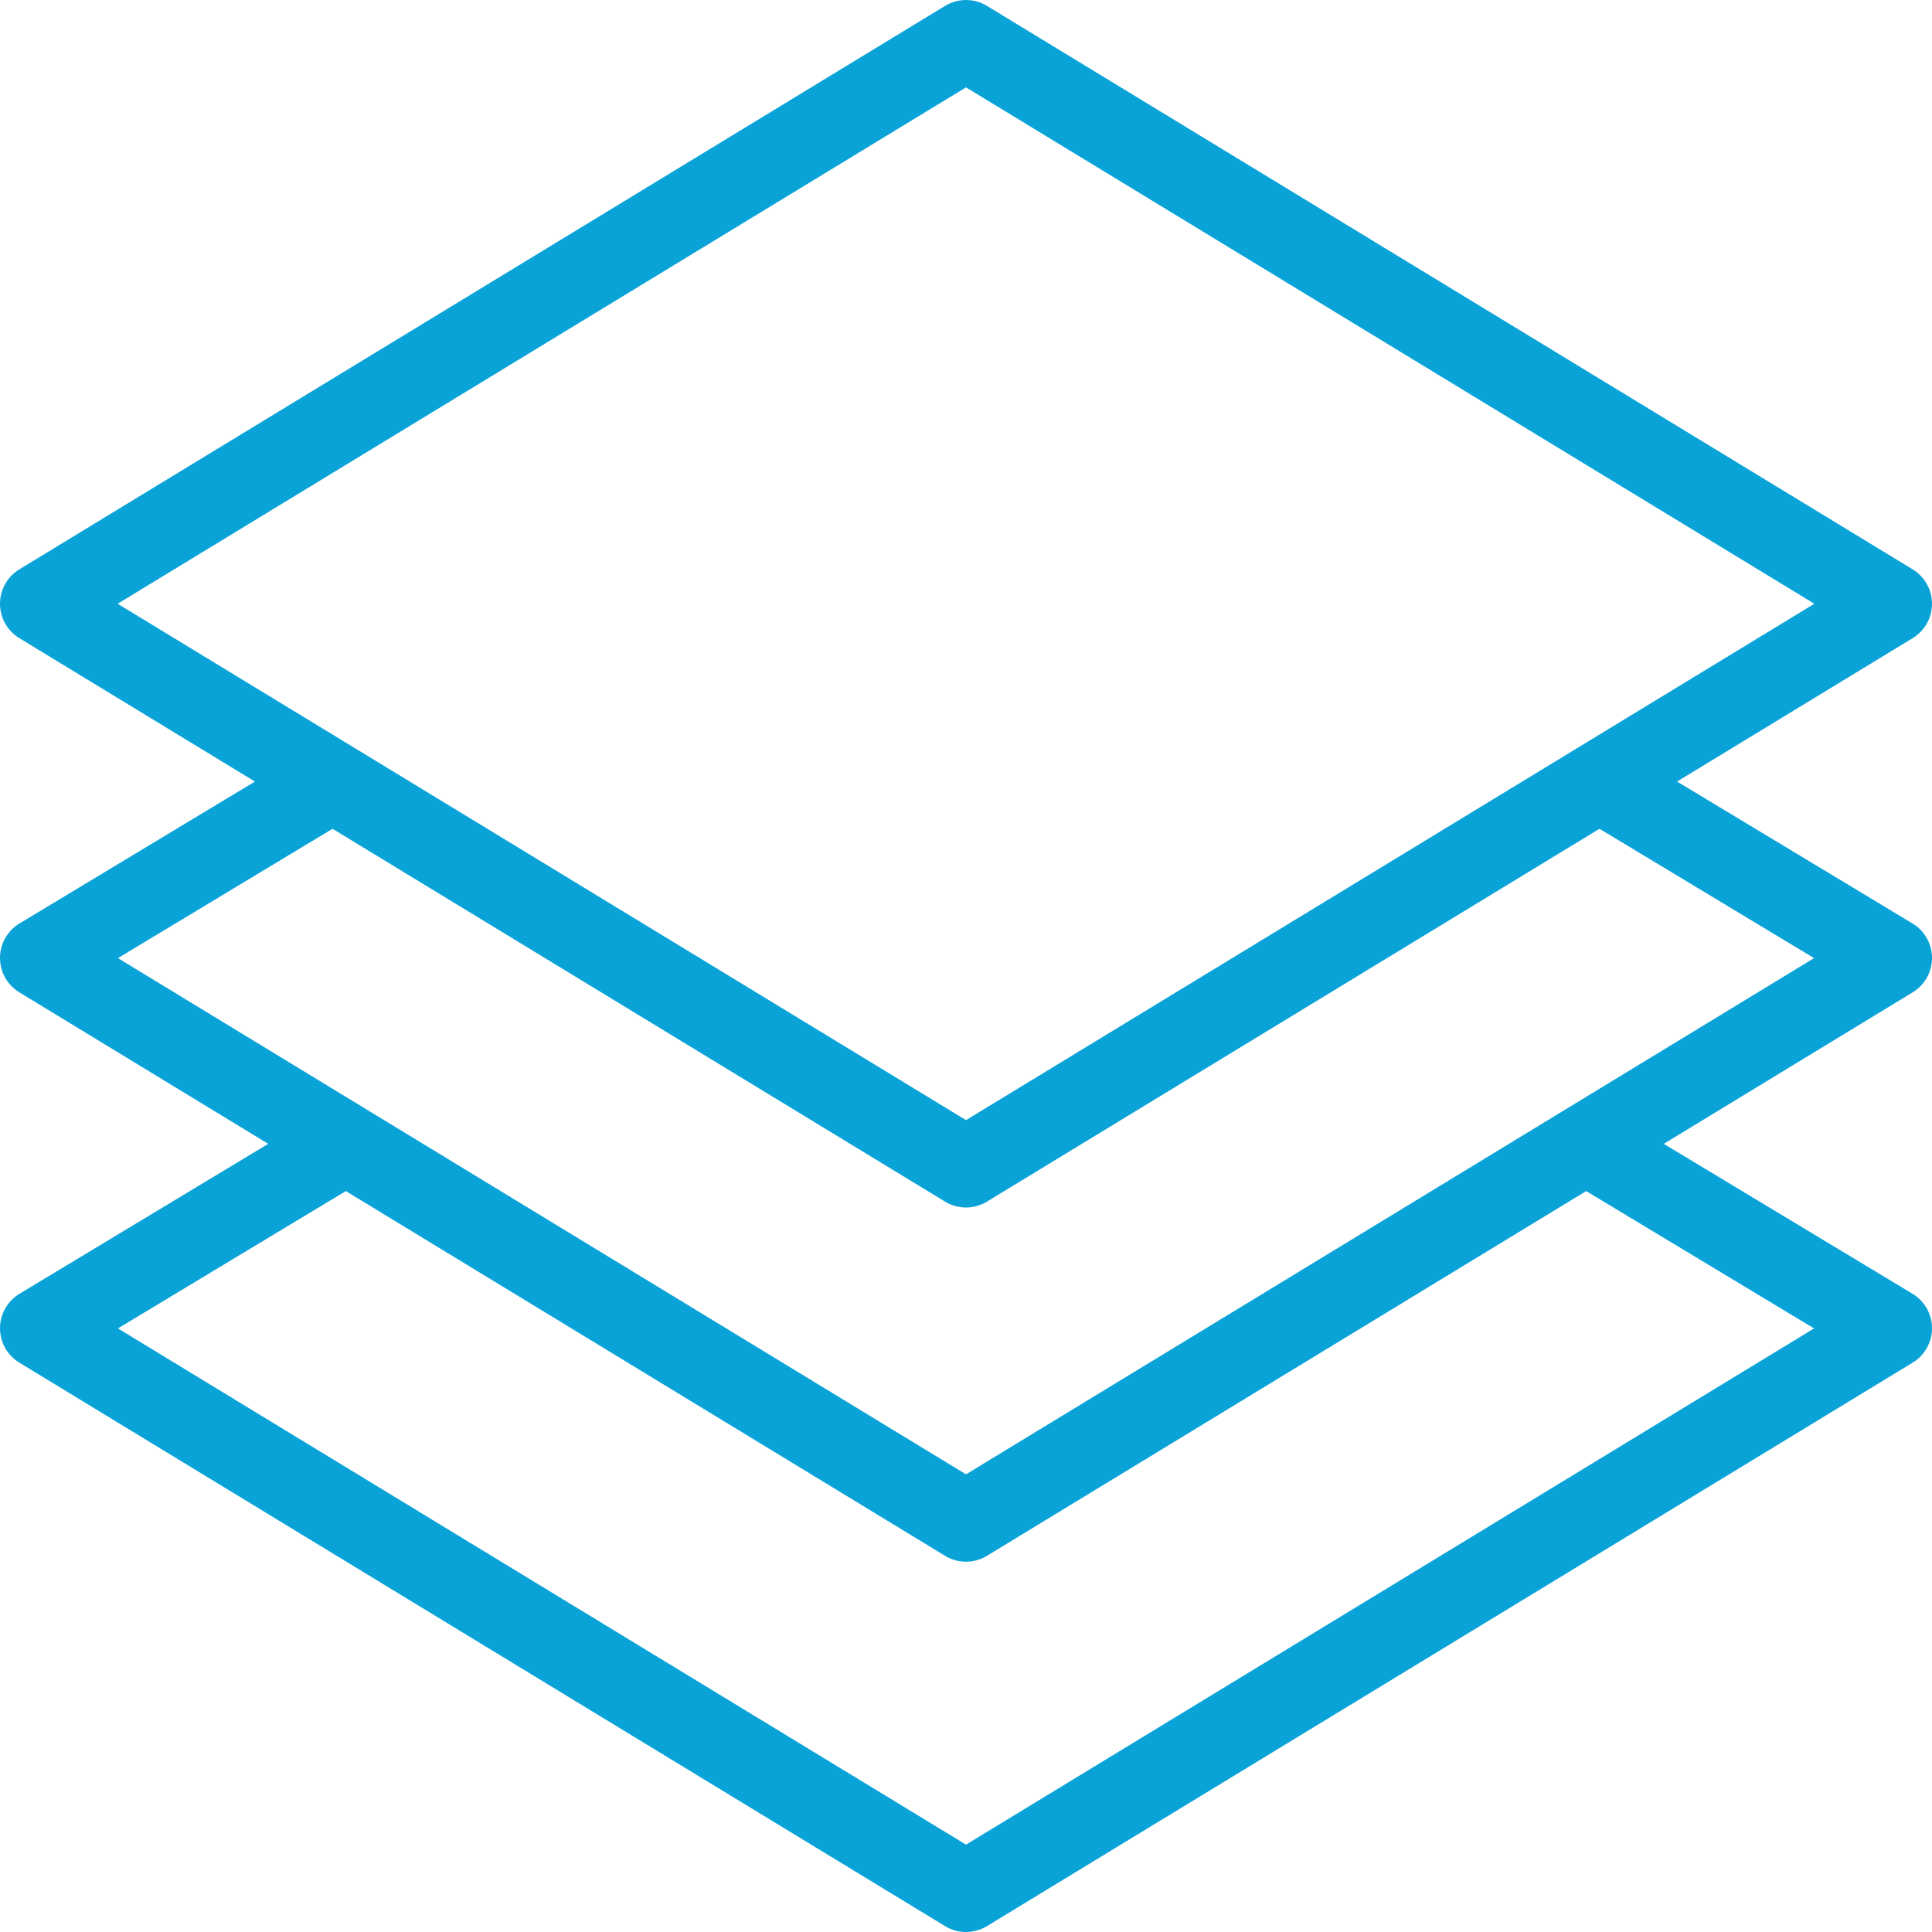 <?xml version="1.0" encoding="utf-8"?>
<!-- Generator: Adobe Illustrator 21.0.0, SVG Export Plug-In . SVG Version: 6.00 Build 0)  -->
<svg version="1.1" id="Layer_1" xmlns="http://www.w3.org/2000/svg" xmlns:xlink="http://www.w3.org/1999/xlink" x="0px" y="0px"
	 viewBox="0 0 48 48" style="enable-background:new 0 0 48 48;" xml:space="preserve">
<style type="text/css">
	.st0{fill:none;stroke:#09A3D8;stroke-width:2;stroke-linejoin:round;stroke-miterlimit:10;}
</style>
<g>
	<polygon class="st0" points="24,1 1,15 24,29 47,15 	"/>
	<polyline class="st0" points="8.3,19.4 1,23.8 24,37.8 47,23.8 39.7,19.4 	"/>
	<polyline class="st0" points="8.3,28.6 1,33 24,47 47,33 39.7,28.6 	"/>
</g>
</svg>
